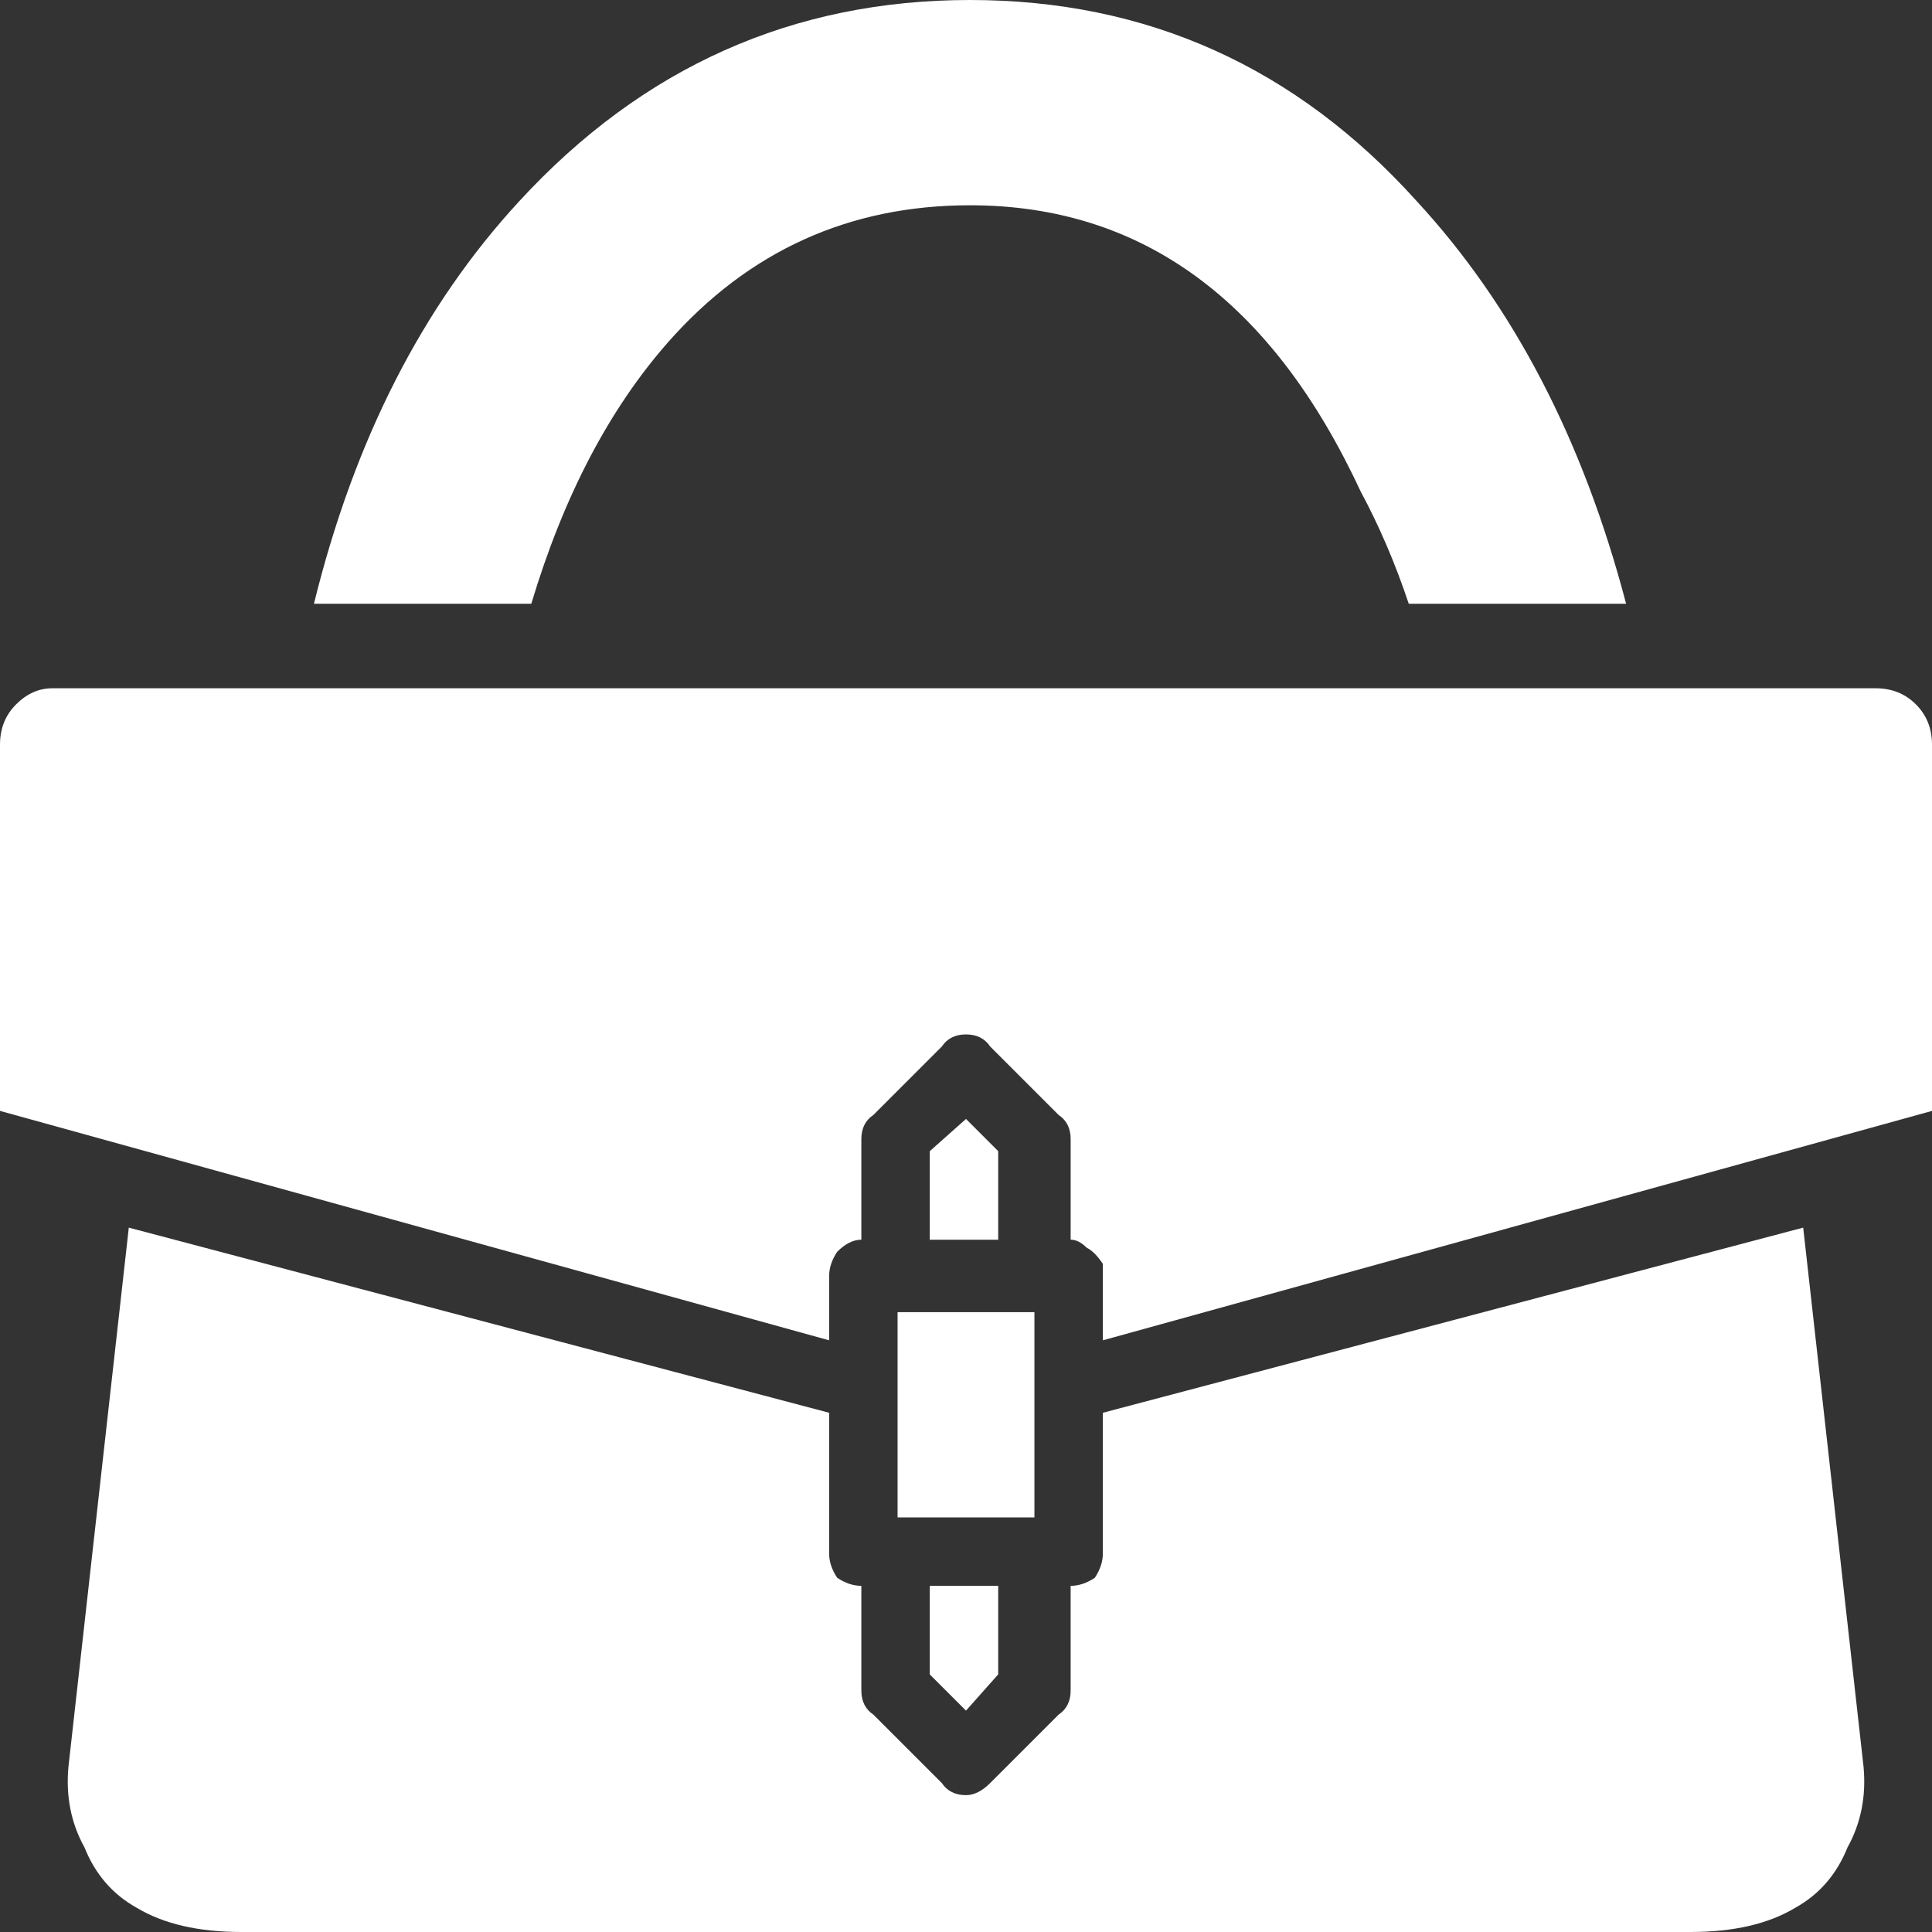 <svg xmlns="http://www.w3.org/2000/svg" viewBox="0 0 24 24"><rect x="0" y="0" width="24" height="24" fill="#333333" stroke="none"/><path fill="#FFF" d="M12.4 19.7h-.85v1.1l.45.45.4-.45v-1.1m.45-3.4h-1.7v2.55h1.7V16.3m-1.3-.9h.85v-1.1l-.4-.4-.45.4v1.1m8.65-7.9q-.8-3.05-2.6-5Q15.35 0 12.05 0t-5.6 2.5q-1.8 1.95-2.55 5h2.7q.6-2 1.7-3.25 1.5-1.7 3.75-1.7 3.2 0 4.85 3.55.35.65.6 1.4h2.7m2.75 15.45q.25-.45.2-1l-.75-6.7-8.7 2.3v1.75q0 .15-.1.3-.15.1-.3.1V21q0 .2-.15.3l-.85.85q-.15.15-.3.15-.2 0-.3-.15l-.85-.85q-.15-.1-.15-.3v-1.3q-.15 0-.3-.1-.1-.15-.1-.3v-1.75l-8.7-2.3-.75 6.7q-.05.55.2 1 .2.5.65.75.5.3 1.3.3h18q.8 0 1.3-.3.45-.25.65-.75m.85-14.2q-.2-.2-.5-.2H.65q-.25 0-.45.2t-.2.5v4.55l10.3 2.85v-.8q0-.15.1-.3.15-.15.3-.15v-1.25q0-.2.15-.3l.85-.85q.1-.15.3-.15.2 0 .3.15l.85.85q.15.1.15.3v1.25q.1 0 .2.1.1.05.2.2v.95L24 13.8V9.25q0-.3-.2-.5Z"/></svg>